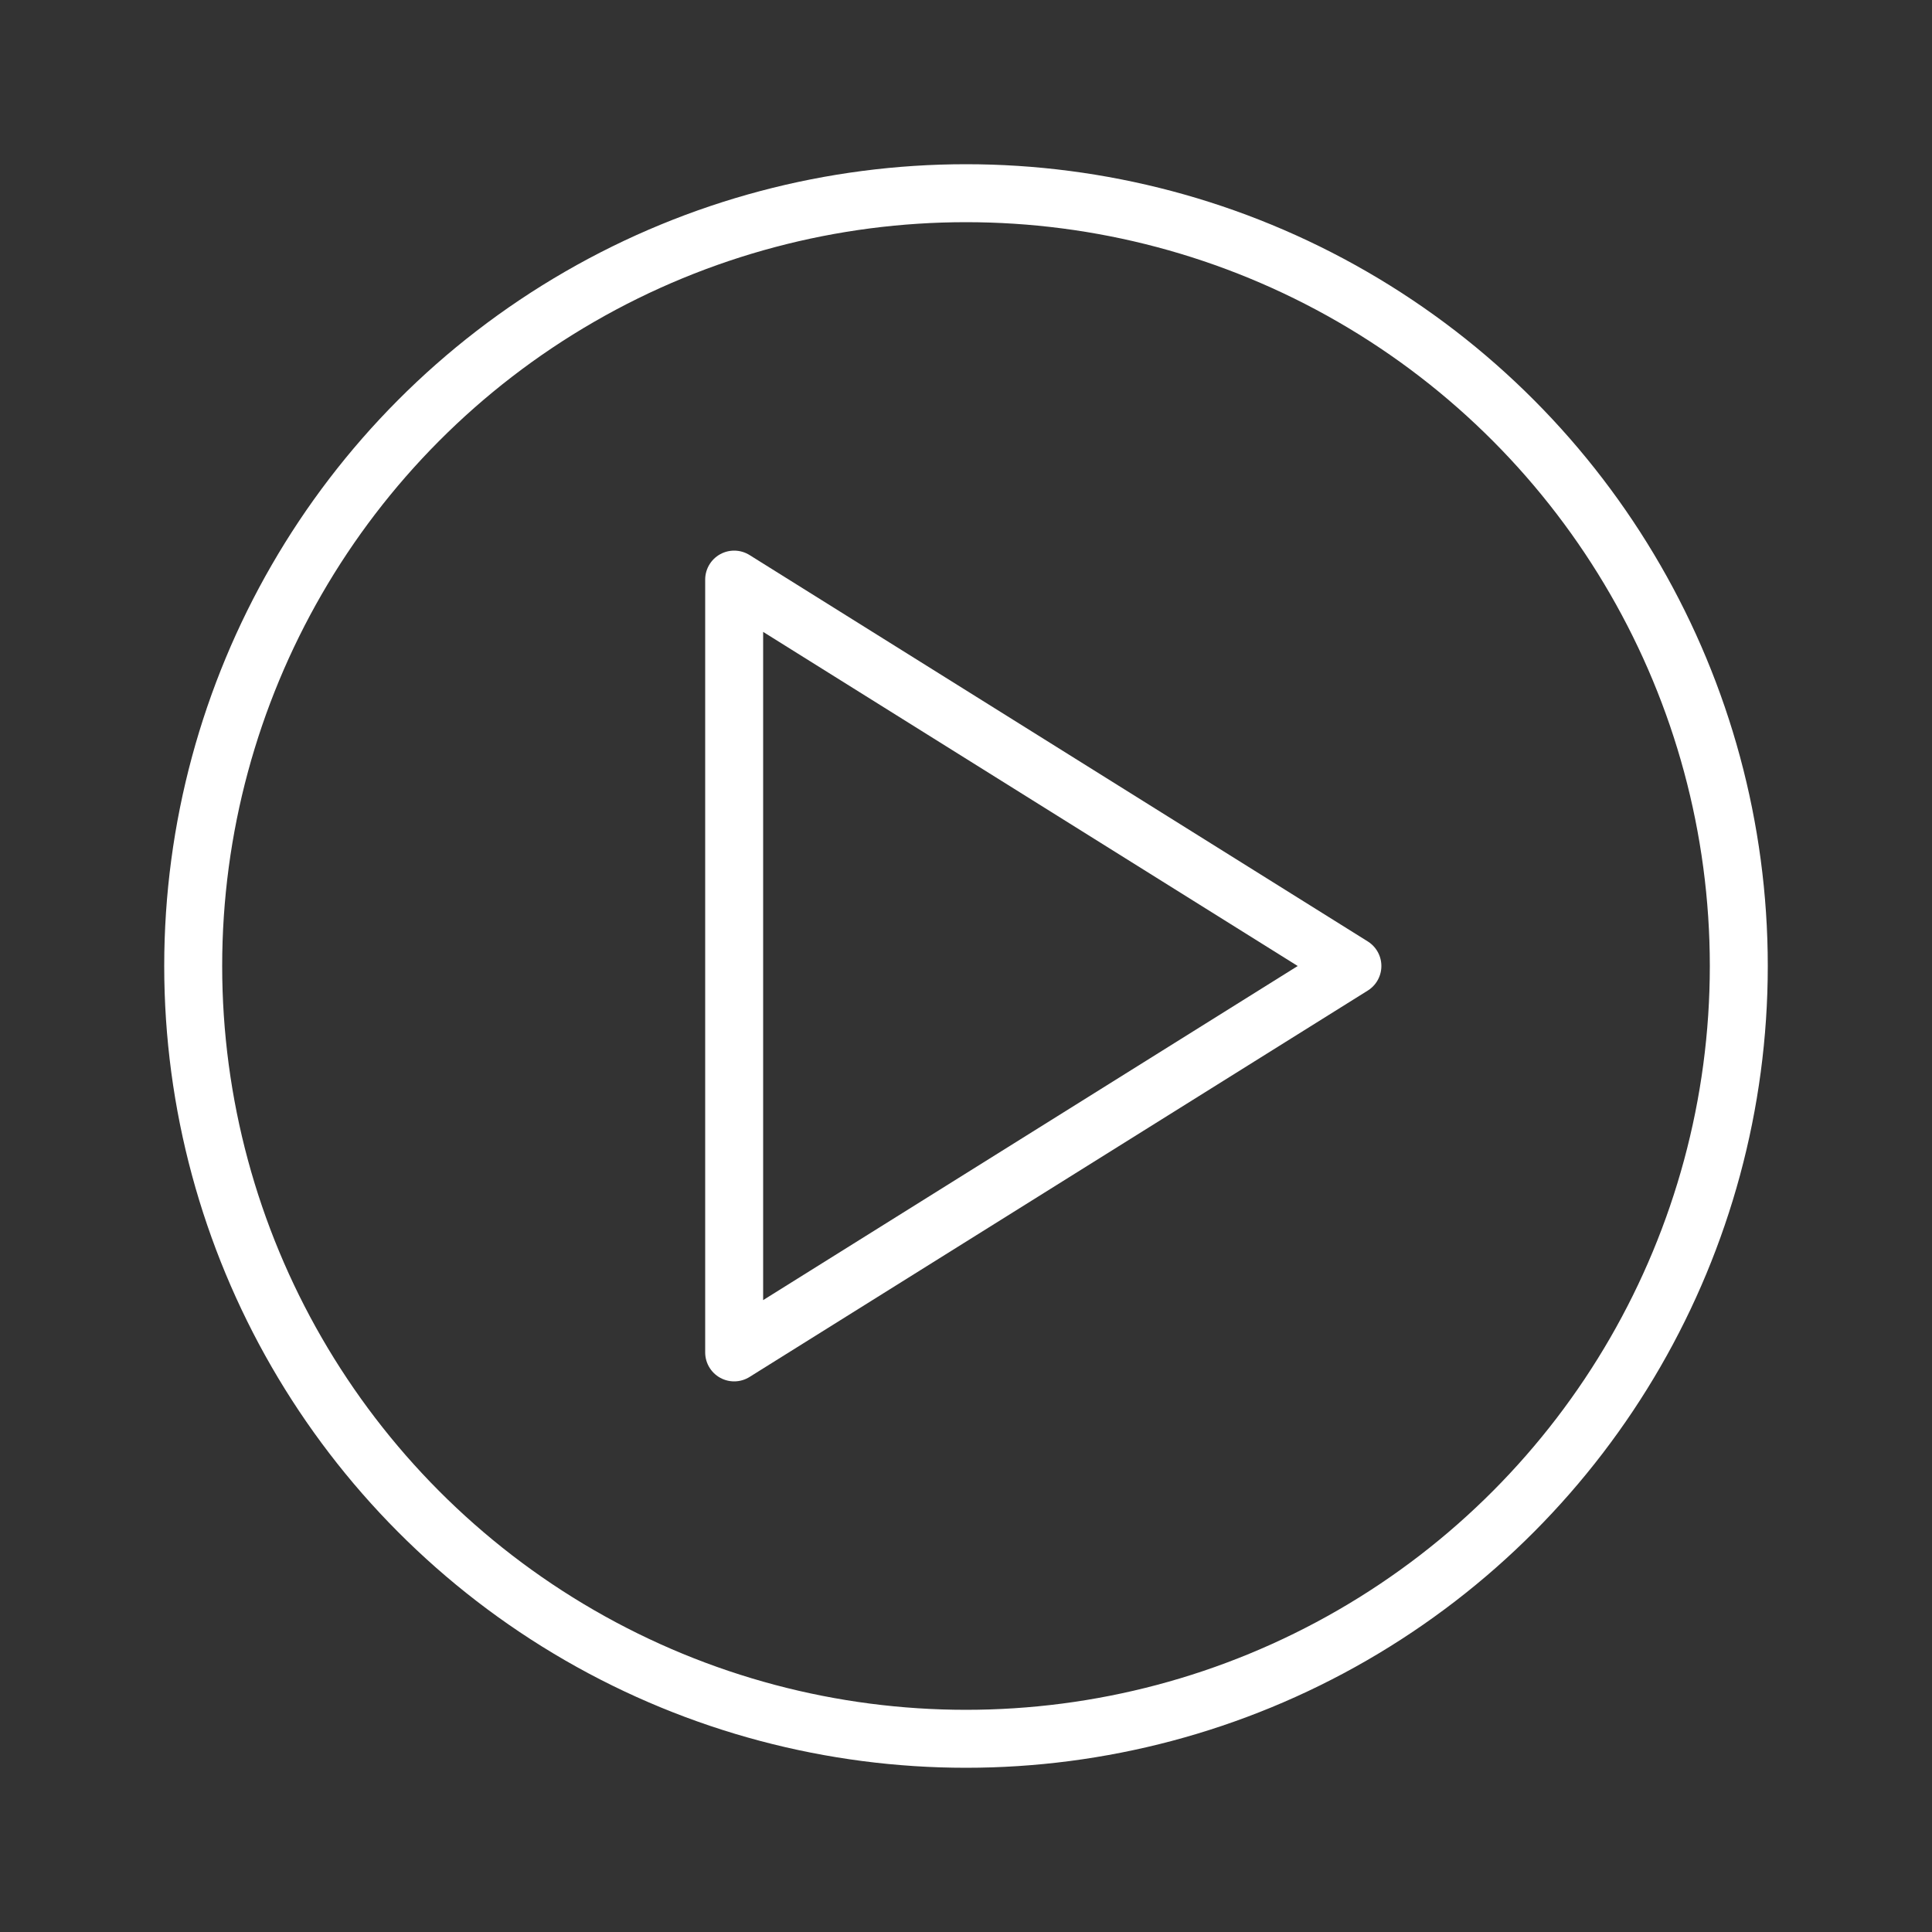 <svg width="100px" height="100px" style="fill: transparent; stroke: #fff; stroke-width:
             3px; stroke-linejoin: round;">
    <rect width="100%" height="100%" fill="#333333" stroke="none"/>
    <circle r="40" cx="50" cy="50"/>
    <polygon points="38 30, 70 50, 38 70"/><!-- auto link start and end of point -->
</svg>